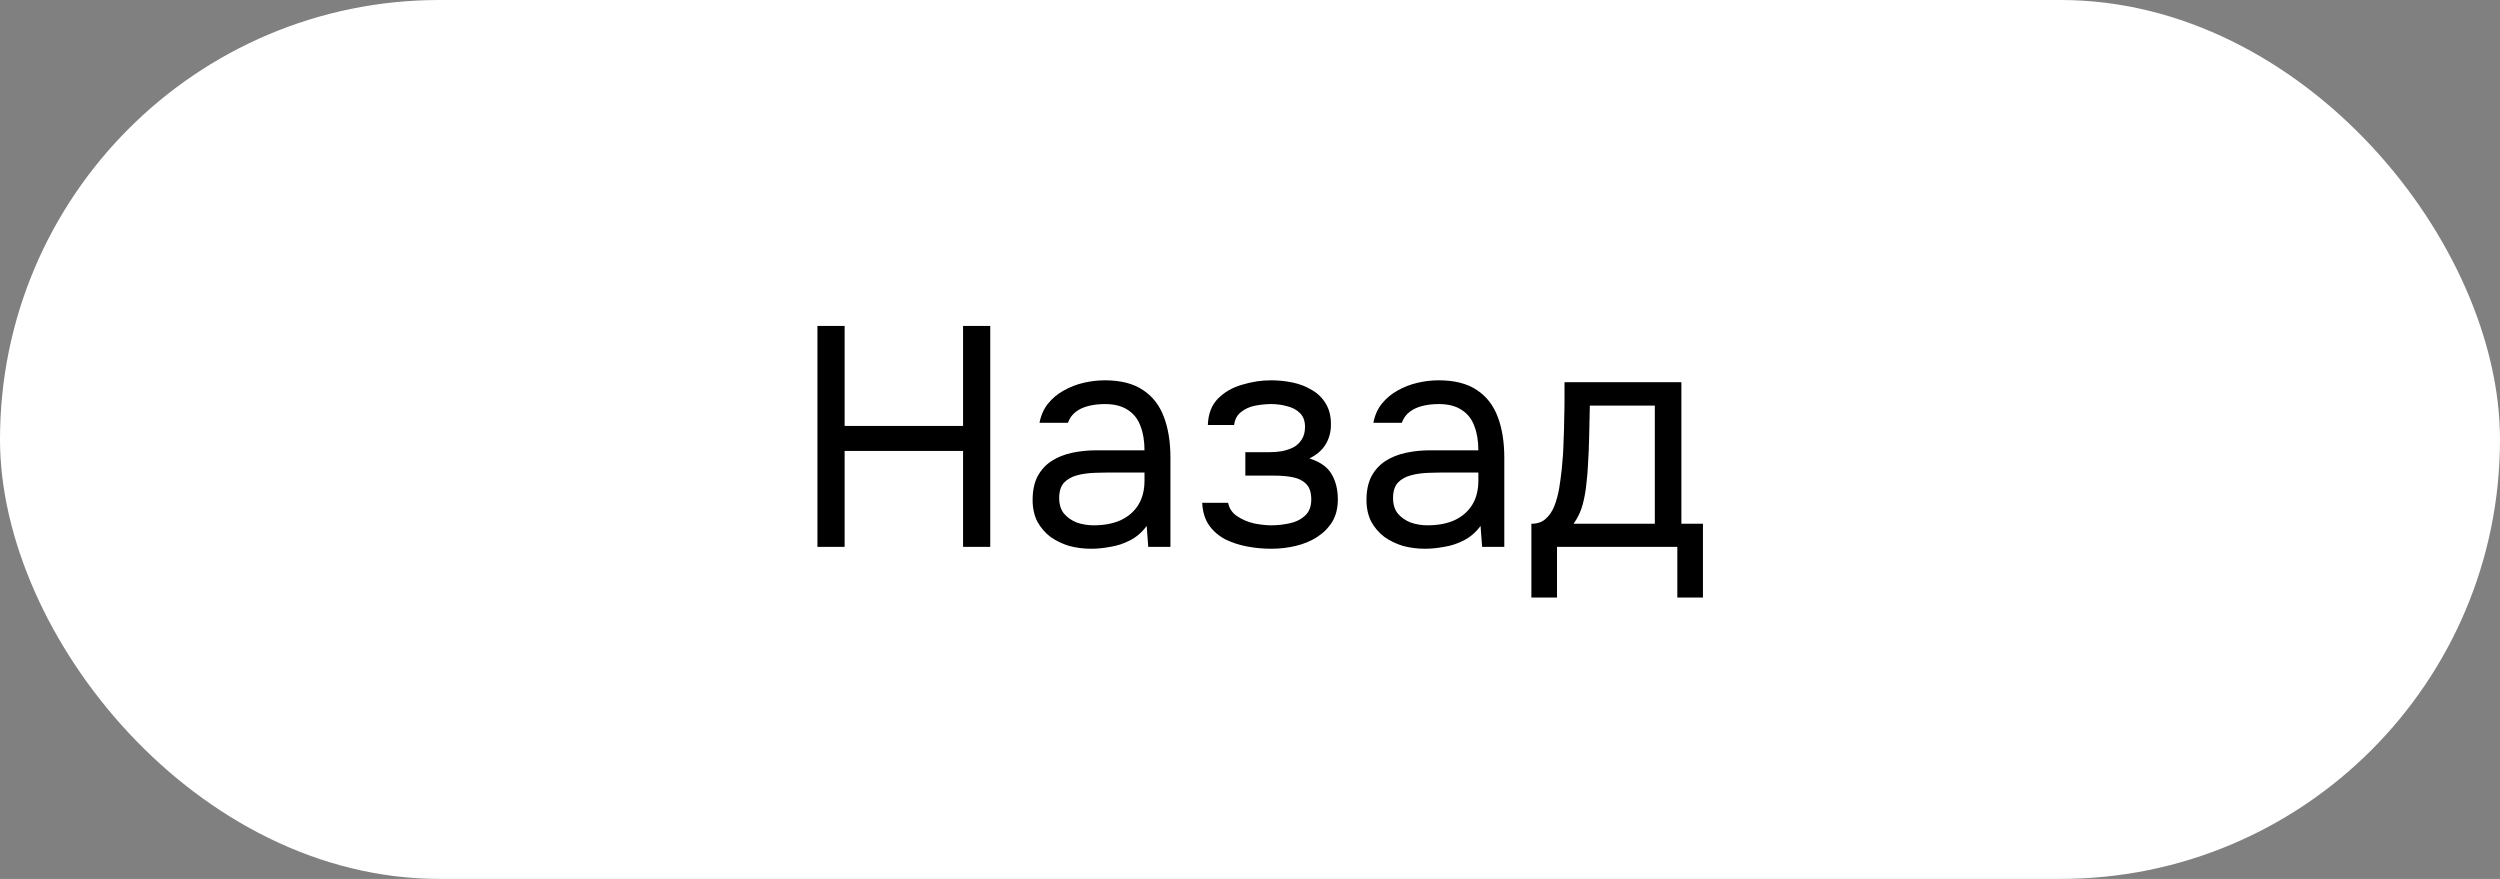 <svg width="128" height="45" viewBox="0 0 128 45" fill="none" xmlns="http://www.w3.org/2000/svg">
<rect x="0" y="0" width="128" height="45" fill="#808080" stroke="none"/>
<rect width="128" height="45" rx="22.5" fill="white"/>
<path d="M41.853 28V16.688H43.245V21.808H49.309V16.688H50.701V28H49.309V23.088H43.245V28H41.853ZM55.862 28.096C55.478 28.096 55.105 28.048 54.742 27.952C54.39 27.845 54.07 27.691 53.782 27.488C53.505 27.275 53.281 27.013 53.11 26.704C52.95 26.384 52.87 26.016 52.87 25.6C52.87 25.12 52.955 24.715 53.126 24.384C53.307 24.053 53.547 23.792 53.846 23.6C54.145 23.408 54.491 23.269 54.886 23.184C55.281 23.099 55.691 23.056 56.118 23.056H58.598C58.598 22.576 58.529 22.16 58.39 21.808C58.262 21.456 58.049 21.184 57.75 20.992C57.451 20.789 57.057 20.688 56.566 20.688C56.267 20.688 55.99 20.72 55.734 20.784C55.478 20.848 55.259 20.949 55.078 21.088C54.897 21.227 54.763 21.413 54.678 21.648H53.222C53.297 21.264 53.441 20.939 53.654 20.672C53.878 20.395 54.145 20.171 54.454 20C54.774 19.819 55.115 19.685 55.478 19.6C55.841 19.515 56.203 19.472 56.566 19.472C57.377 19.472 58.027 19.637 58.518 19.968C59.009 20.288 59.366 20.747 59.59 21.344C59.814 21.931 59.926 22.629 59.926 23.44V28H58.79L58.71 26.928C58.475 27.248 58.193 27.493 57.862 27.664C57.531 27.835 57.19 27.947 56.838 28C56.497 28.064 56.171 28.096 55.862 28.096ZM55.99 26.896C56.523 26.896 56.982 26.811 57.366 26.64C57.761 26.459 58.065 26.197 58.278 25.856C58.491 25.515 58.598 25.099 58.598 24.608V24.192H57.11C56.758 24.192 56.411 24.197 56.07 24.208C55.729 24.219 55.419 24.261 55.142 24.336C54.865 24.411 54.641 24.539 54.47 24.72C54.31 24.901 54.23 25.163 54.23 25.504C54.23 25.824 54.31 26.085 54.47 26.288C54.641 26.491 54.859 26.645 55.126 26.752C55.403 26.848 55.691 26.896 55.99 26.896ZM65.089 28.096C64.684 28.096 64.278 28.059 63.873 27.984C63.468 27.909 63.089 27.787 62.737 27.616C62.396 27.435 62.118 27.195 61.905 26.896C61.692 26.587 61.574 26.203 61.553 25.744H62.881C62.934 26.032 63.089 26.261 63.345 26.432C63.601 26.603 63.889 26.725 64.209 26.8C64.54 26.864 64.833 26.896 65.089 26.896C65.388 26.896 65.692 26.864 66.001 26.8C66.321 26.736 66.588 26.608 66.801 26.416C67.025 26.224 67.137 25.941 67.137 25.568C67.137 25.205 67.046 24.939 66.865 24.768C66.694 24.597 66.465 24.485 66.177 24.432C65.9 24.379 65.596 24.352 65.265 24.352H63.761V23.152H64.993C65.196 23.152 65.404 23.136 65.617 23.104C65.83 23.061 66.028 22.997 66.209 22.912C66.39 22.816 66.534 22.683 66.641 22.512C66.758 22.341 66.817 22.123 66.817 21.856C66.817 21.557 66.732 21.323 66.561 21.152C66.39 20.981 66.172 20.864 65.905 20.8C65.638 20.725 65.366 20.688 65.089 20.688C64.833 20.688 64.561 20.715 64.273 20.768C63.996 20.821 63.756 20.928 63.553 21.088C63.35 21.237 63.228 21.461 63.185 21.76H61.841C61.862 21.184 62.038 20.731 62.369 20.4C62.7 20.069 63.11 19.835 63.601 19.696C64.092 19.547 64.582 19.472 65.073 19.472C65.446 19.472 65.814 19.509 66.177 19.584C66.54 19.659 66.87 19.787 67.169 19.968C67.468 20.139 67.702 20.368 67.873 20.656C68.054 20.944 68.145 21.301 68.145 21.728C68.145 22.112 68.054 22.453 67.873 22.752C67.692 23.051 67.414 23.291 67.041 23.472C67.585 23.643 67.964 23.909 68.177 24.272C68.39 24.635 68.497 25.067 68.497 25.568C68.497 26.016 68.401 26.4 68.209 26.72C68.017 27.029 67.756 27.291 67.425 27.504C67.105 27.707 66.742 27.856 66.337 27.952C65.932 28.048 65.516 28.096 65.089 28.096ZM72.956 28.096C72.572 28.096 72.198 28.048 71.836 27.952C71.484 27.845 71.164 27.691 70.876 27.488C70.598 27.275 70.374 27.013 70.204 26.704C70.044 26.384 69.964 26.016 69.964 25.6C69.964 25.12 70.049 24.715 70.22 24.384C70.401 24.053 70.641 23.792 70.94 23.6C71.238 23.408 71.585 23.269 71.98 23.184C72.374 23.099 72.785 23.056 73.212 23.056H75.692C75.692 22.576 75.622 22.16 75.484 21.808C75.356 21.456 75.142 21.184 74.844 20.992C74.545 20.789 74.15 20.688 73.66 20.688C73.361 20.688 73.084 20.72 72.828 20.784C72.572 20.848 72.353 20.949 72.172 21.088C71.99 21.227 71.857 21.413 71.772 21.648H70.316C70.39 21.264 70.534 20.939 70.748 20.672C70.972 20.395 71.238 20.171 71.548 20C71.868 19.819 72.209 19.685 72.572 19.6C72.934 19.515 73.297 19.472 73.66 19.472C74.47 19.472 75.121 19.637 75.612 19.968C76.102 20.288 76.46 20.747 76.684 21.344C76.908 21.931 77.02 22.629 77.02 23.44V28H75.884L75.804 26.928C75.569 27.248 75.286 27.493 74.956 27.664C74.625 27.835 74.284 27.947 73.932 28C73.59 28.064 73.265 28.096 72.956 28.096ZM73.084 26.896C73.617 26.896 74.076 26.811 74.46 26.64C74.854 26.459 75.158 26.197 75.372 25.856C75.585 25.515 75.692 25.099 75.692 24.608V24.192H74.204C73.852 24.192 73.505 24.197 73.164 24.208C72.822 24.219 72.513 24.261 72.236 24.336C71.958 24.411 71.734 24.539 71.564 24.72C71.404 24.901 71.324 25.163 71.324 25.504C71.324 25.824 71.404 26.085 71.564 26.288C71.734 26.491 71.953 26.645 72.22 26.752C72.497 26.848 72.785 26.896 73.084 26.896ZM78.407 30.592V26.816C78.716 26.816 78.961 26.731 79.143 26.56C79.335 26.389 79.484 26.165 79.591 25.888C79.697 25.611 79.777 25.312 79.831 24.992C79.884 24.661 79.927 24.347 79.959 24.048C80.012 23.557 80.044 23.072 80.055 22.592C80.076 22.101 80.087 21.712 80.087 21.424C80.097 21.115 80.103 20.805 80.103 20.496C80.103 20.187 80.103 19.877 80.103 19.568H86.087V26.816H87.191V30.592H85.879V28H79.719V30.592H78.407ZM80.567 26.816H84.727V20.768H81.399C81.388 21.216 81.377 21.717 81.367 22.272C81.356 22.827 81.335 23.344 81.303 23.824C81.292 24.101 81.265 24.416 81.223 24.768C81.191 25.12 81.127 25.477 81.031 25.84C80.935 26.192 80.78 26.517 80.567 26.816Z" fill="black"/>
</svg>
